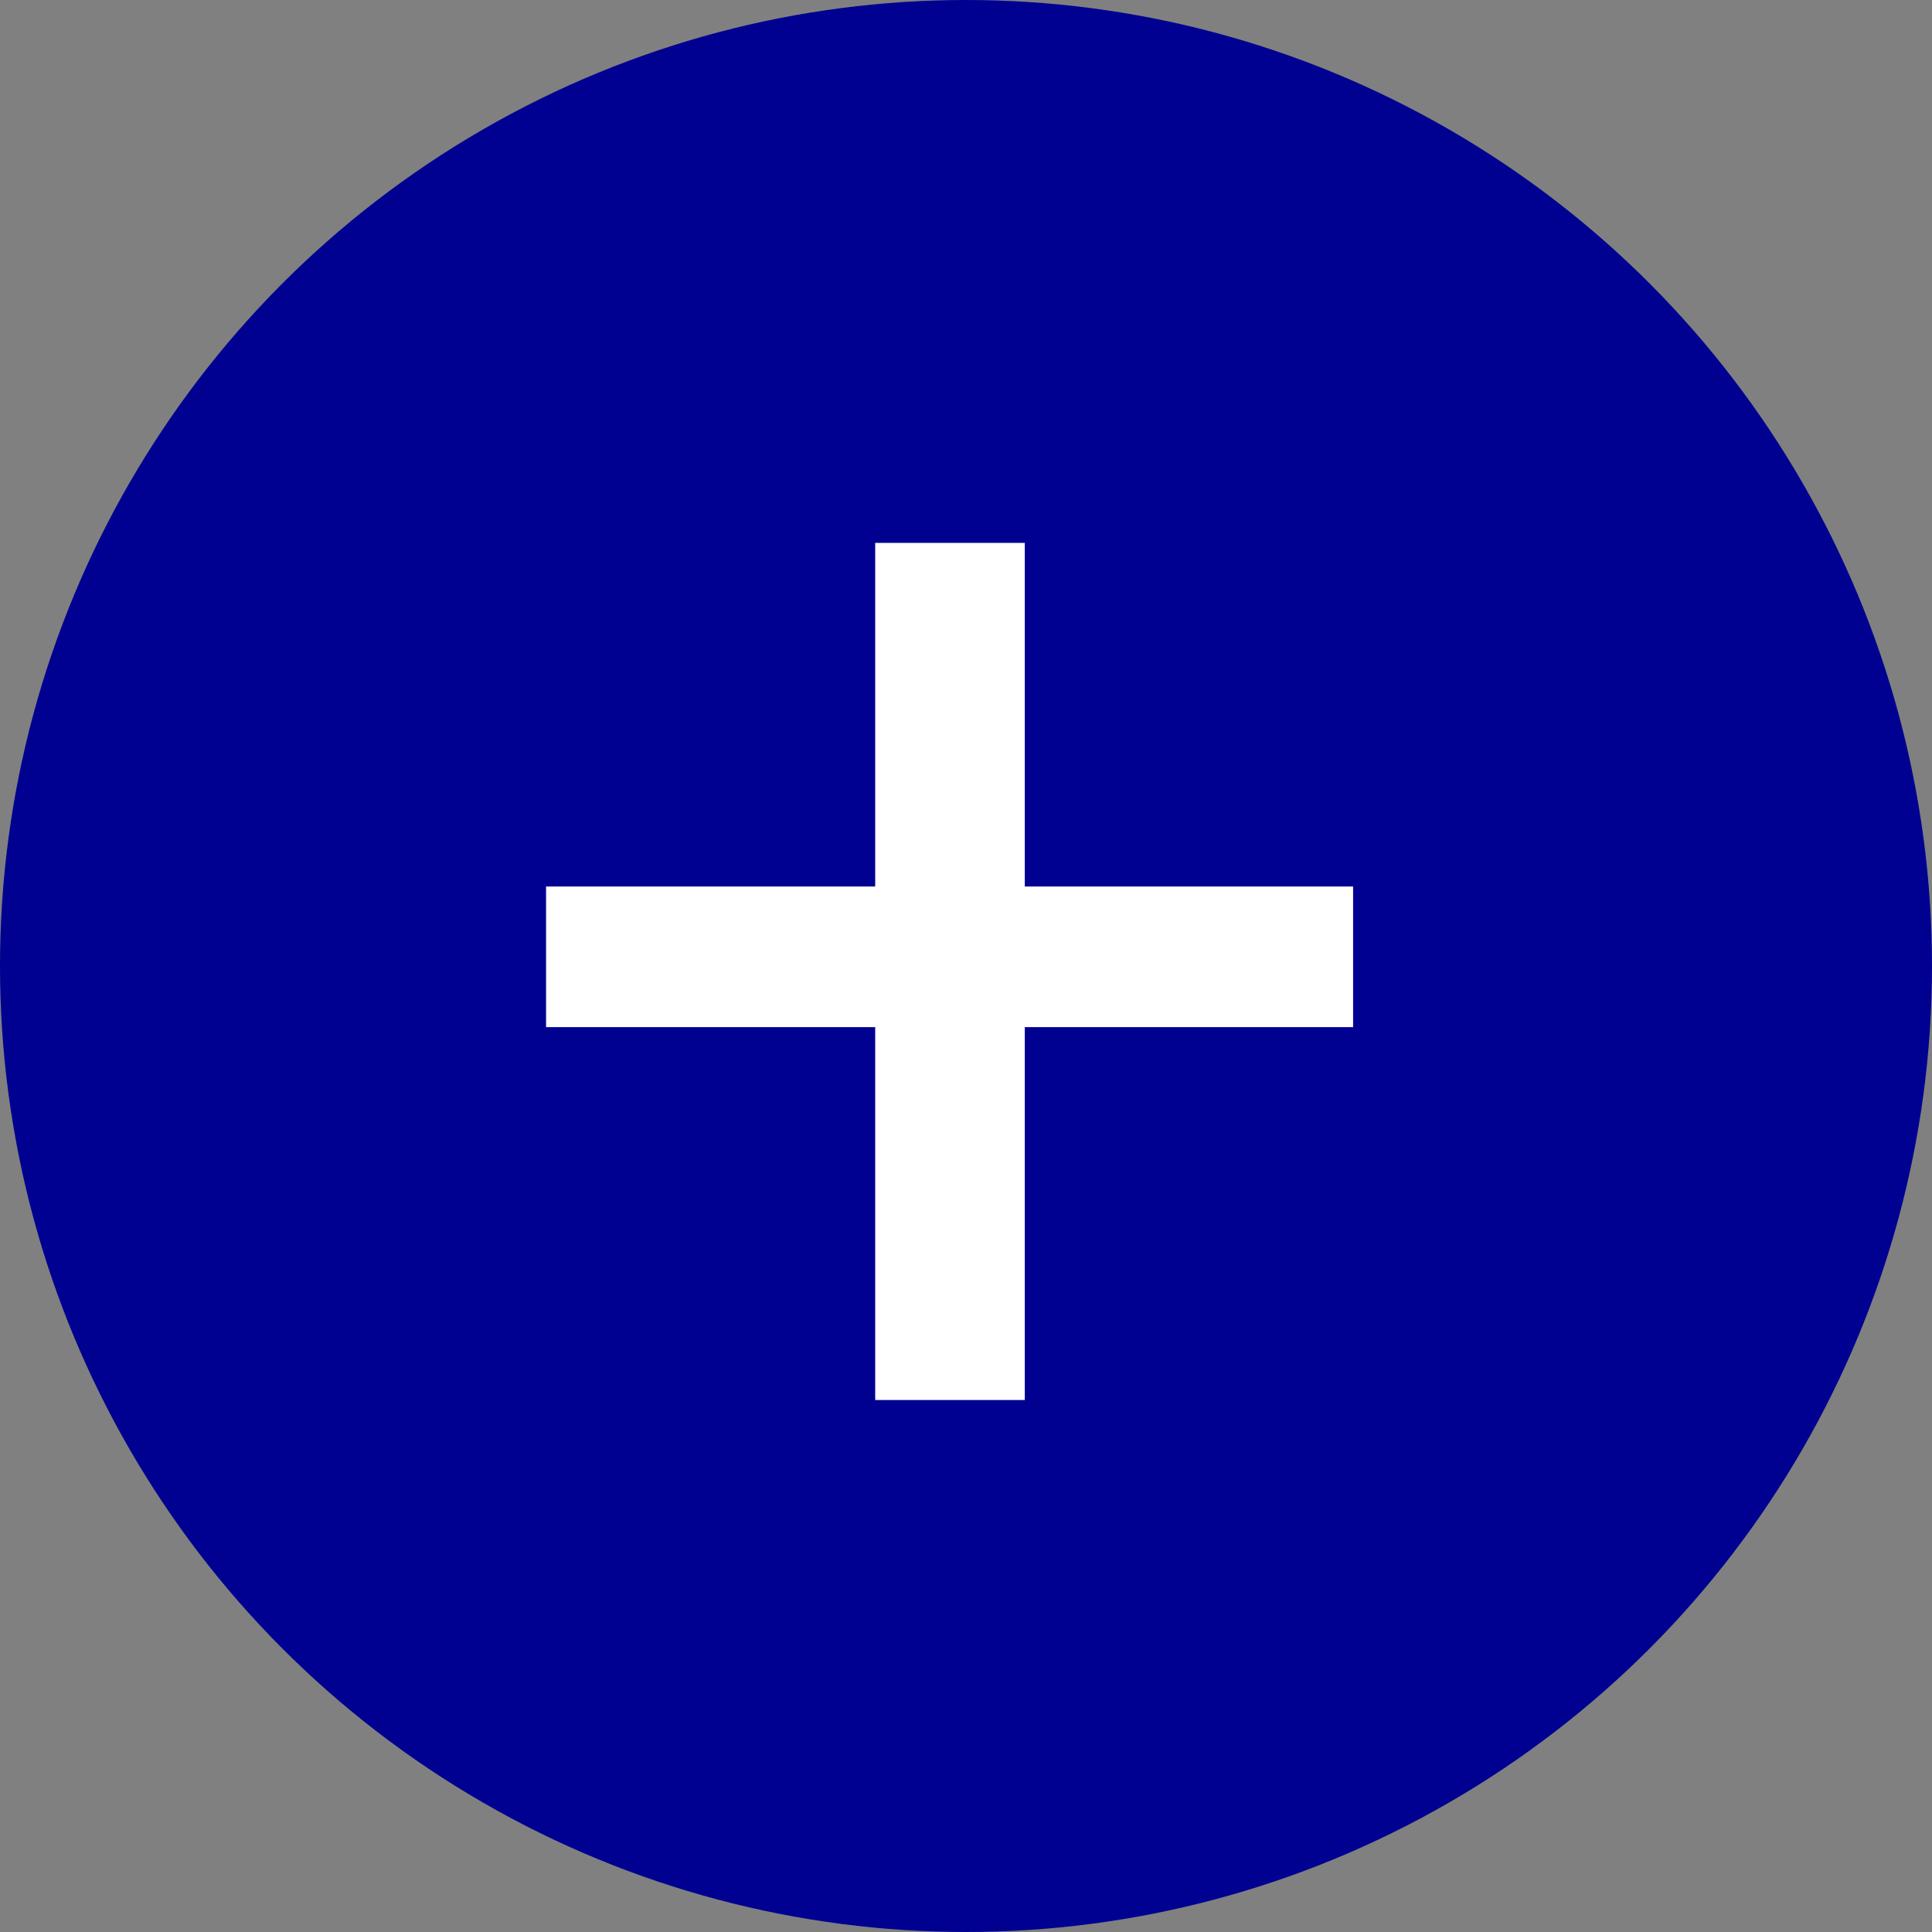 <svg width="14" height="14" viewBox="0 0 14 14" fill="none" xmlns="http://www.w3.org/2000/svg">
<rect x="0" y="0" width="14" height="14" fill="#808080" stroke="none"/>
<circle cx="7" cy="7" r="7" fill="#000091"/>
<path d="M9.805 6.424V7.443H3.957V6.424H9.805ZM7.426 3.934V10.145H6.342V3.934H7.426Z" fill="white"/>
</svg>
